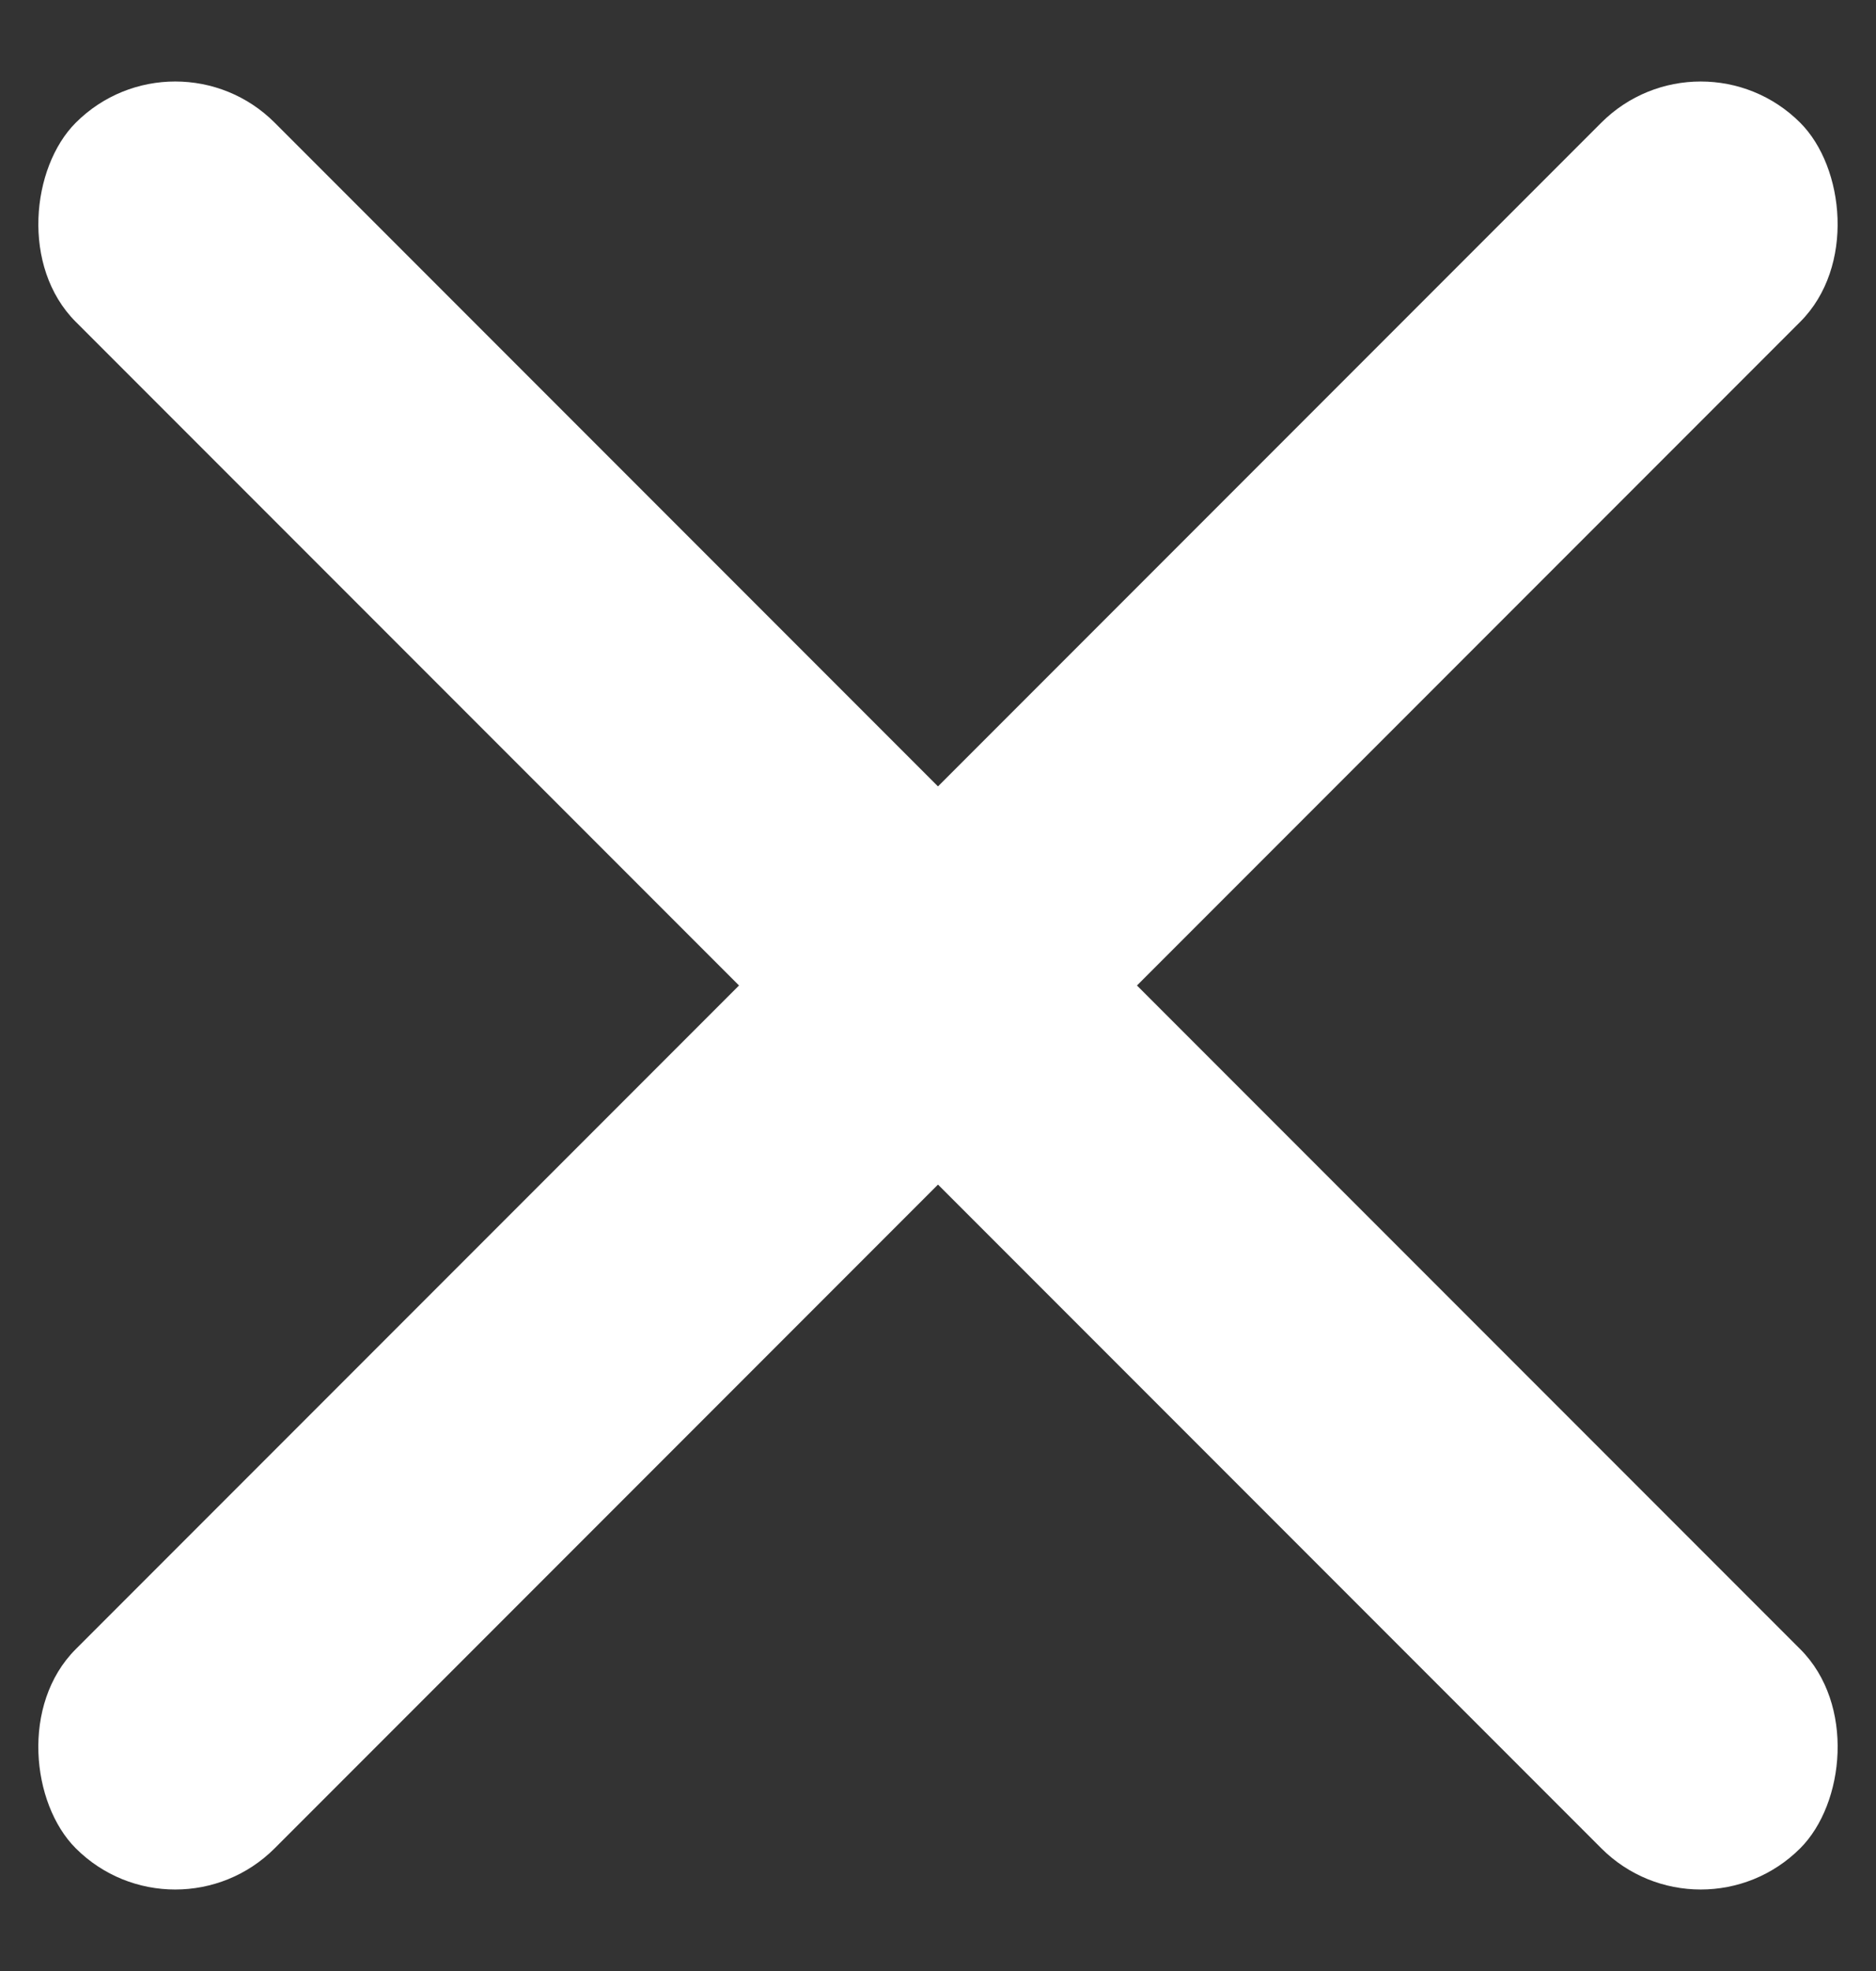 <svg width="20" height="21" xmlns="http://www.w3.org/2000/svg"><rect width="100%" height="100%" fill="#333333" stroke="none"/><g transform="translate(-1)" fill="#FFF" fill-rule="evenodd"><rect transform="rotate(45 11 10.5)" x="-2" y="9" width="26" height="3" rx="1.5"/><rect transform="scale(-1 1) rotate(45 0 -16.056)" x="-2" y="9" width="26" height="3" rx="1.5"/></g></svg>